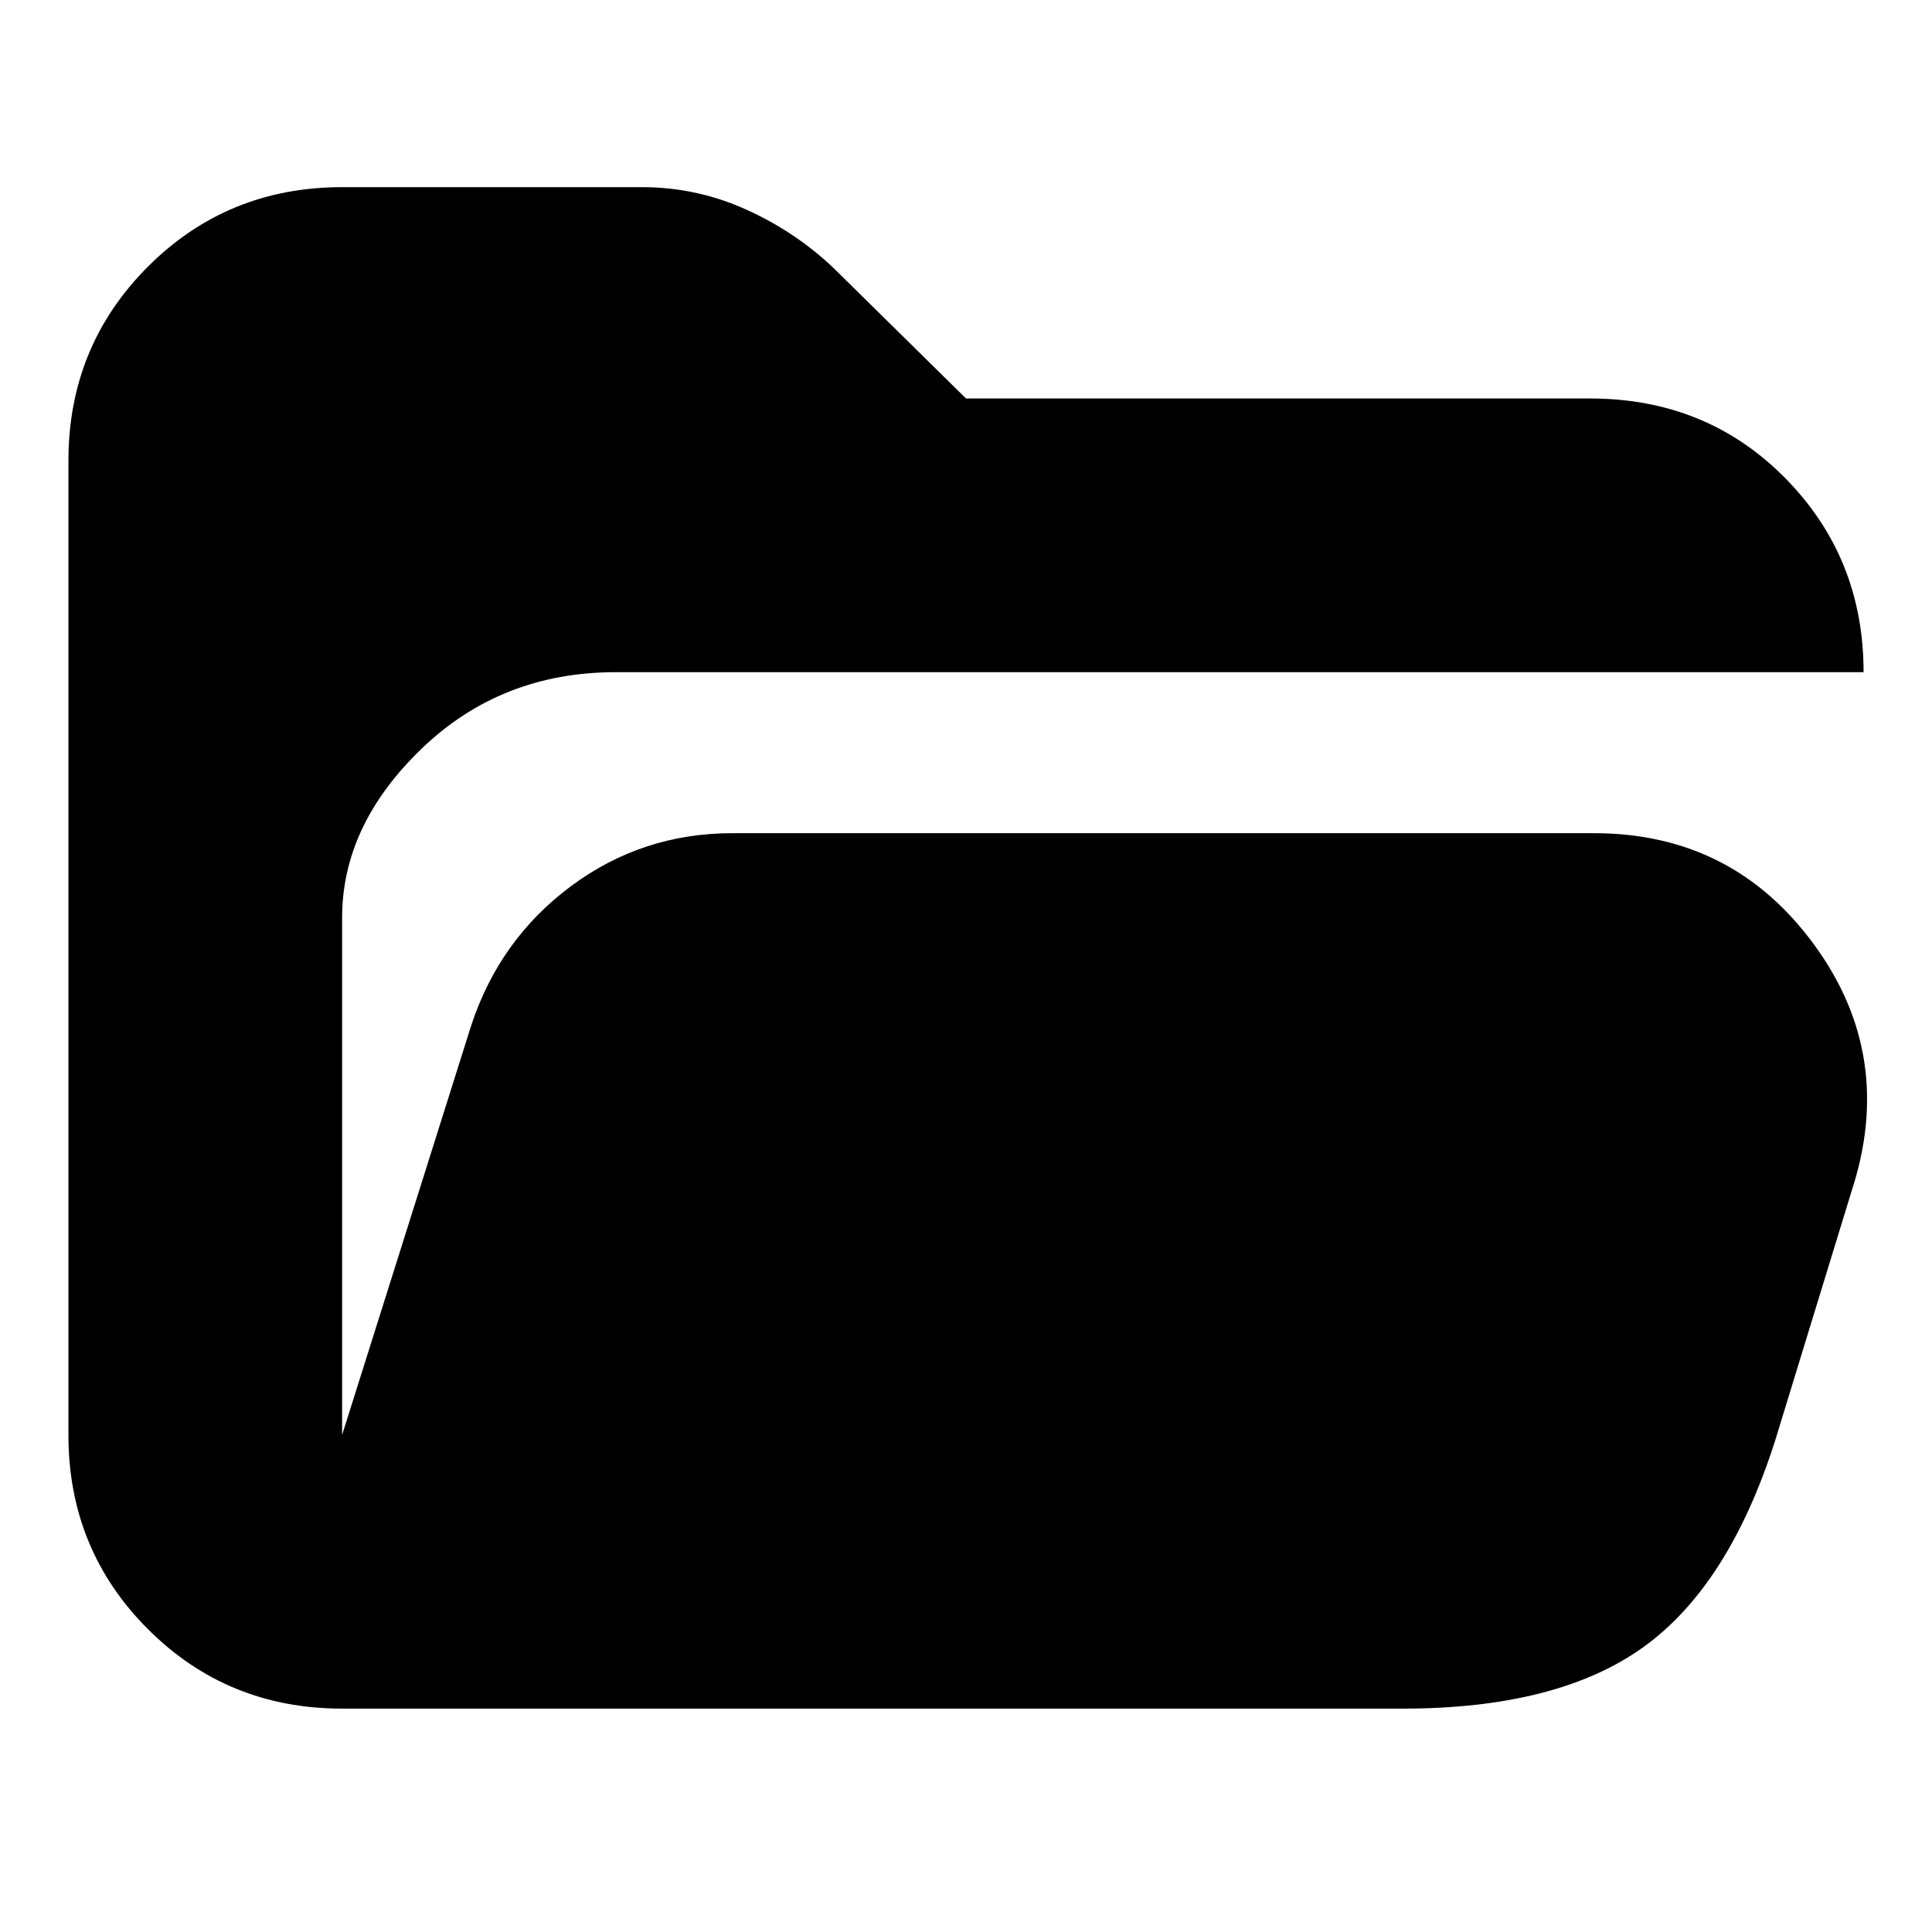 <svg xmlns="http://www.w3.org/2000/svg" height="24" width="24"><path d="M4.25 21.225q-1.425 0-2.412-.987Q.85 19.25.85 17.825v-12.1q0-1.425.988-2.413.987-.987 2.412-.987h3.725q.675 0 1.287.275.613.275 1.088.725L12 4.95h7.75q1.45 0 2.425.988.975.987.975 2.412H7.65q-1.425 0-2.412.95-.988.95-.988 2.1v6.425l1.6-5.075q.35-1.075 1.238-1.738.887-.662 2.012-.662h10.7q1.725 0 2.738 1.388Q23.55 13.125 23 14.8l-.95 3.1q-.575 1.8-1.637 2.562-1.063.763-2.988.763Z"/></svg>